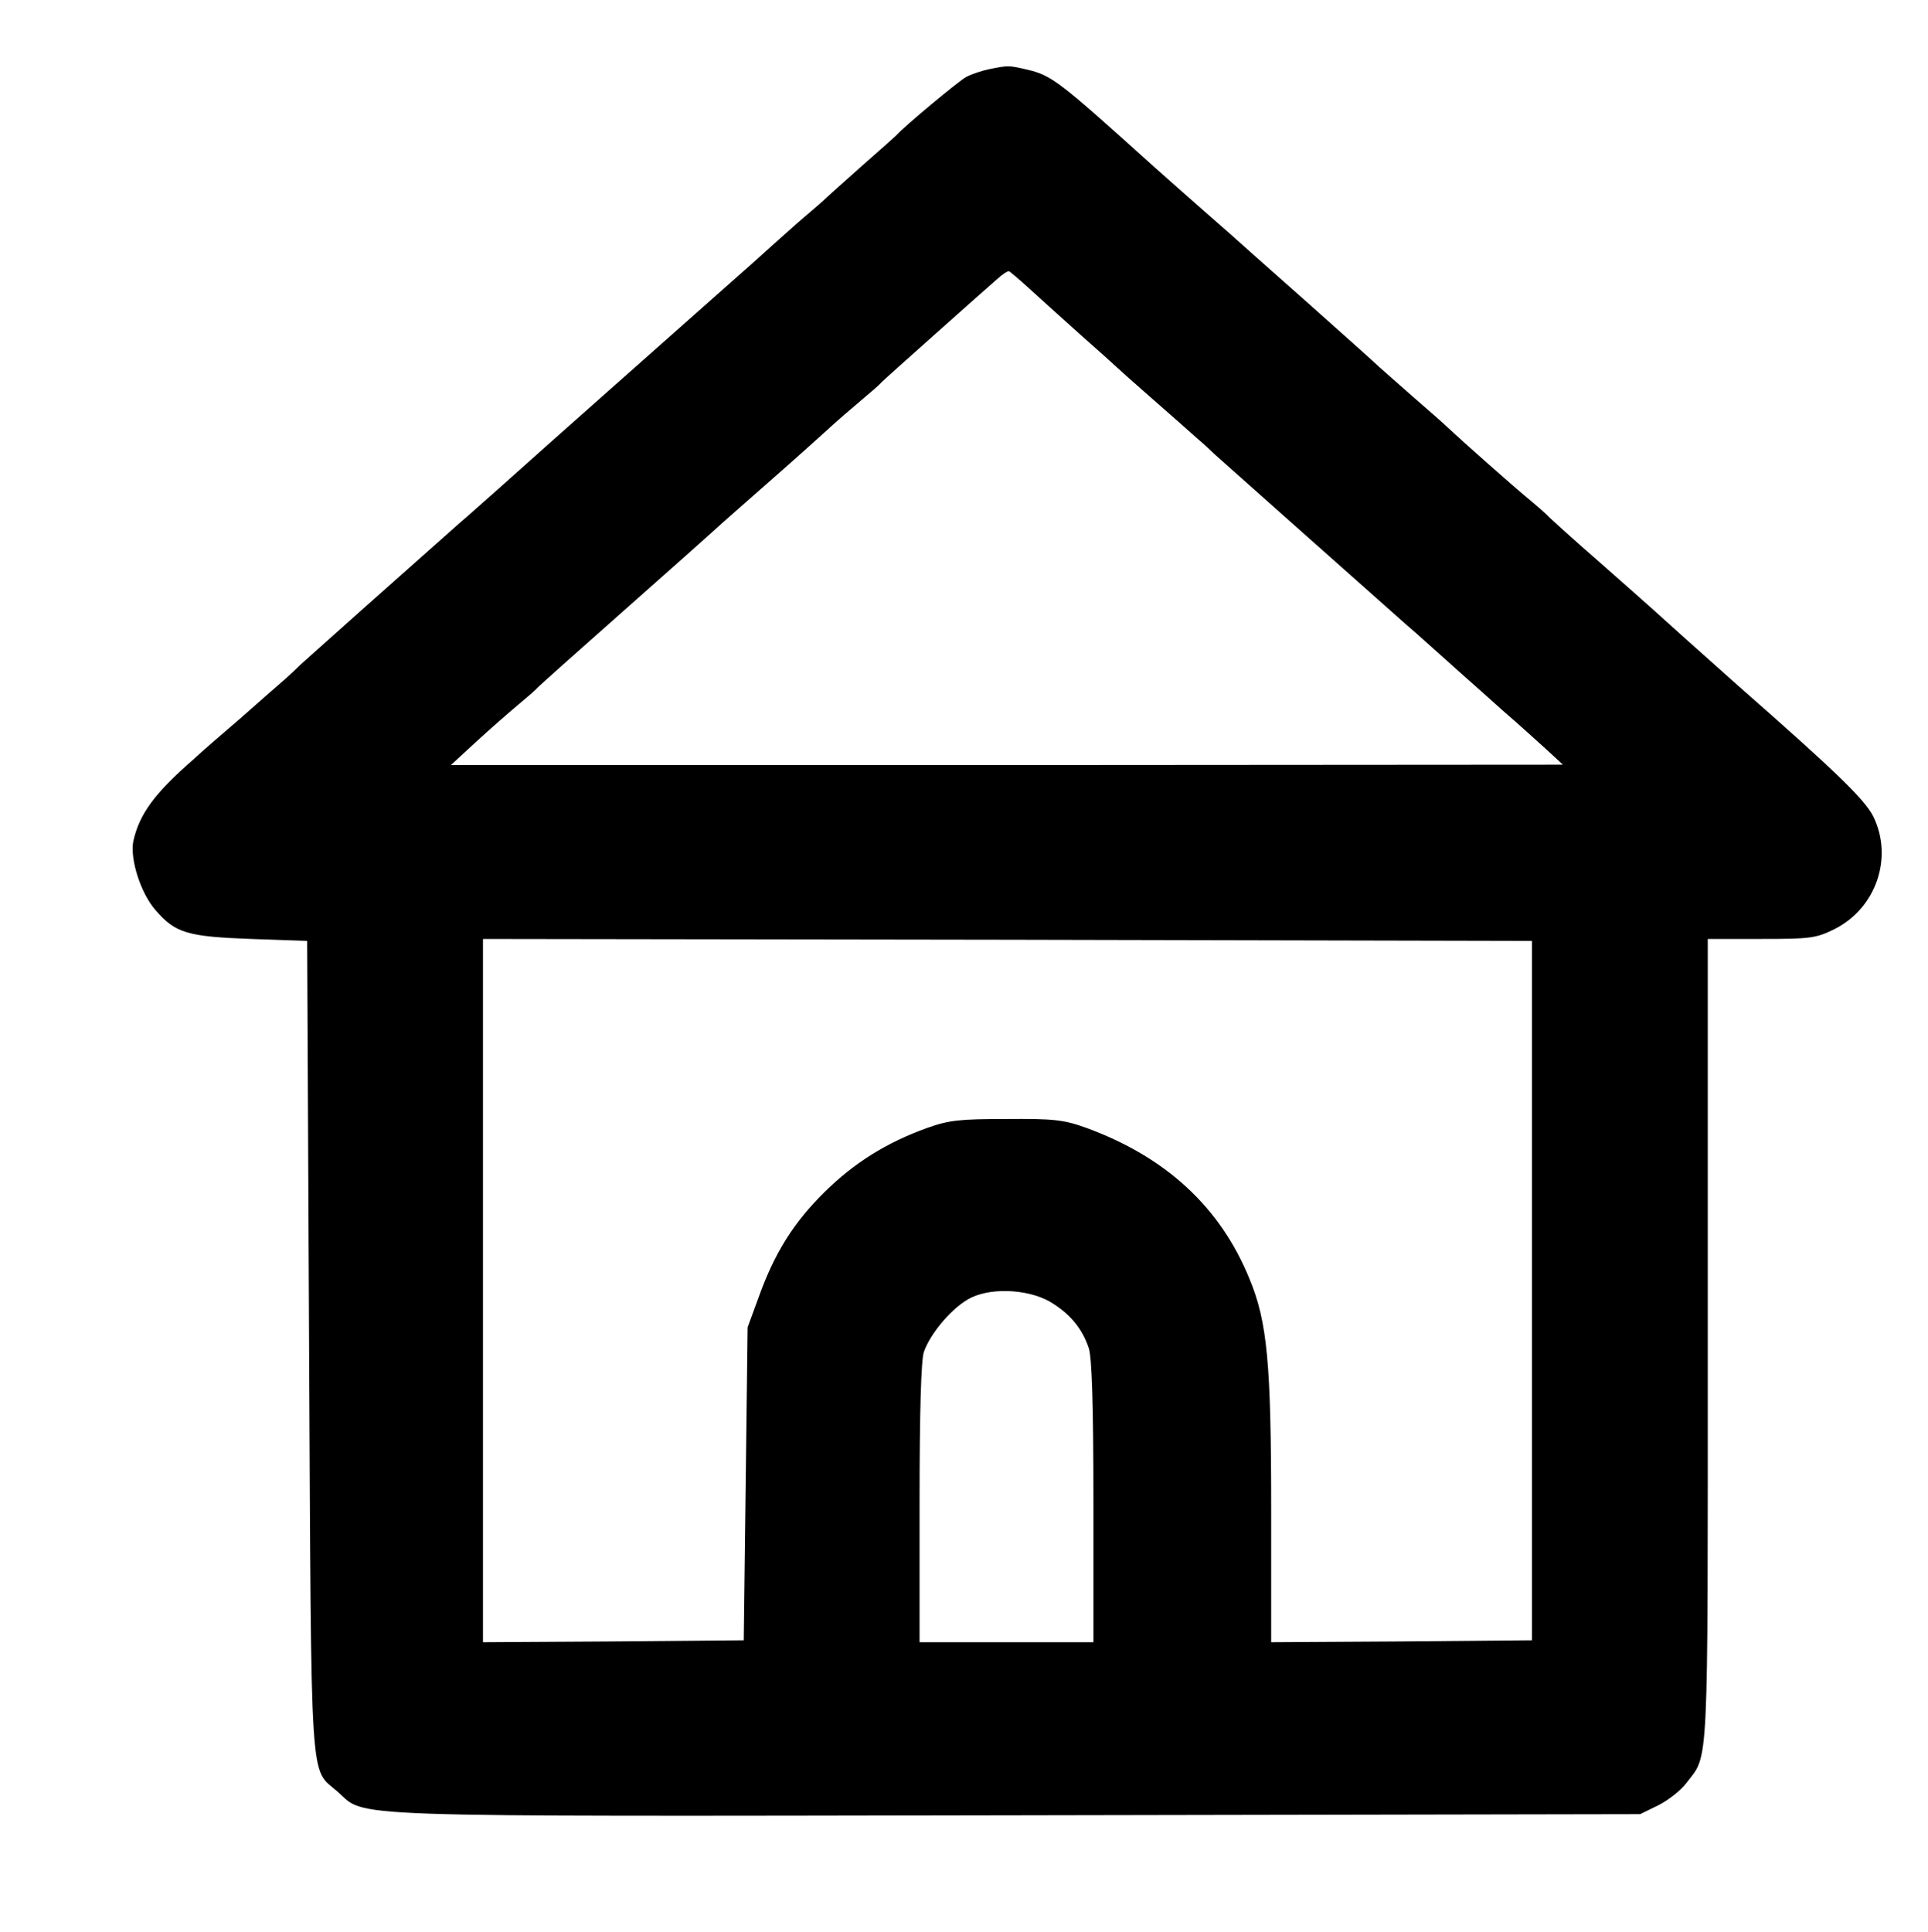 <?xml version="1.0" standalone="no"?>
<!DOCTYPE svg PUBLIC "-//W3C//DTD SVG 20010904//EN"
 "http://www.w3.org/TR/2001/REC-SVG-20010904/DTD/svg10.dtd">
<svg version="1.0" xmlns="http://www.w3.org/2000/svg"
 width="499pt" height="500pt" viewBox="0 0 499 500"
 preserveAspectRatio="xMidYMid meet">
<g transform="translate(0,500) scale(0.1,-0.1)"
fill="#000000" stroke="none">
<path d="M2560 4821 c-19 -4 -46 -13 -59 -20 -19 -10 -161 -128 -181 -151 -3
-3 -43 -39 -90 -80 -46 -41 -92 -82 -100 -90 -9 -8 -32 -28 -51 -44 -19 -16
-54 -48 -79 -70 -25 -23 -79 -71 -120 -107 -206 -183 -425 -376 -590 -524 -31
-27 -76 -68 -101 -89 -140 -124 -396 -352 -410 -365 -9 -9 -29 -28 -45 -42
-16 -14 -68 -59 -114 -100 -47 -40 -101 -87 -119 -104 -101 -88 -140 -141
-156 -212 -9 -46 19 -135 58 -179 51 -59 83 -68 247 -74 l145 -5 5 -1050 c6
-1167 1 -1088 74 -1152 76 -67 -28 -64 1757 -61 l1614 3 47 23 c26 13 59 39
73 58 58 76 55 14 55 1144 l0 1040 138 0 c128 0 142 2 189 25 109 54 154 186
101 293 -23 44 -95 114 -349 337 -71 63 -224 200 -229 205 -3 3 -61 54 -130
115 -69 60 -127 113 -130 116 -3 4 -24 23 -48 43 -43 35 -179 156 -211 186 -9
9 -52 47 -96 85 -44 39 -82 72 -85 75 -9 9 -102 92 -184 165 -44 39 -107 95
-141 125 -33 30 -92 82 -130 115 -38 33 -96 85 -130 115 -245 221 -263 235
-327 250 -48 11 -48 11 -98 1z m102 -566 c24 -22 84 -76 133 -120 50 -44 92
-82 95 -85 3 -3 43 -39 90 -80 47 -41 100 -88 119 -105 19 -16 39 -35 45 -41
10 -9 391 -348 495 -440 25 -21 72 -64 106 -94 33 -30 97 -86 140 -125 44 -38
98 -87 120 -107 l40 -37 -1439 -1 -1439 0 65 60 c36 33 85 76 109 96 24 20 46
39 49 43 3 4 104 94 225 201 121 107 222 197 225 200 3 3 43 39 90 80 97 85
132 116 204 181 28 26 71 63 96 84 25 21 47 40 50 44 3 4 66 60 140 126 74 66
146 130 160 142 14 13 28 22 32 21 3 -2 26 -21 50 -43z m1303 -2595 l0 -905
-337 -3 -338 -2 0 342 c0 380 -10 487 -56 598 -76 187 -218 317 -425 392 -56
20 -83 23 -204 22 -120 0 -149 -3 -205 -23 -106 -38 -190 -91 -266 -166 -80
-79 -129 -157 -170 -271 l-29 -79 -5 -405 -5 -405 -337 -3 -338 -2 0 910 0
910 1358 -2 1357 -3 0 -905z m-1239 -34 c47 -30 76 -67 92 -115 8 -24 12 -146
12 -397 l0 -364 -225 0 -225 0 0 359 c0 242 4 369 11 392 18 51 77 119 123
141 59 28 158 20 212 -16z"/>
</g>
</svg>
